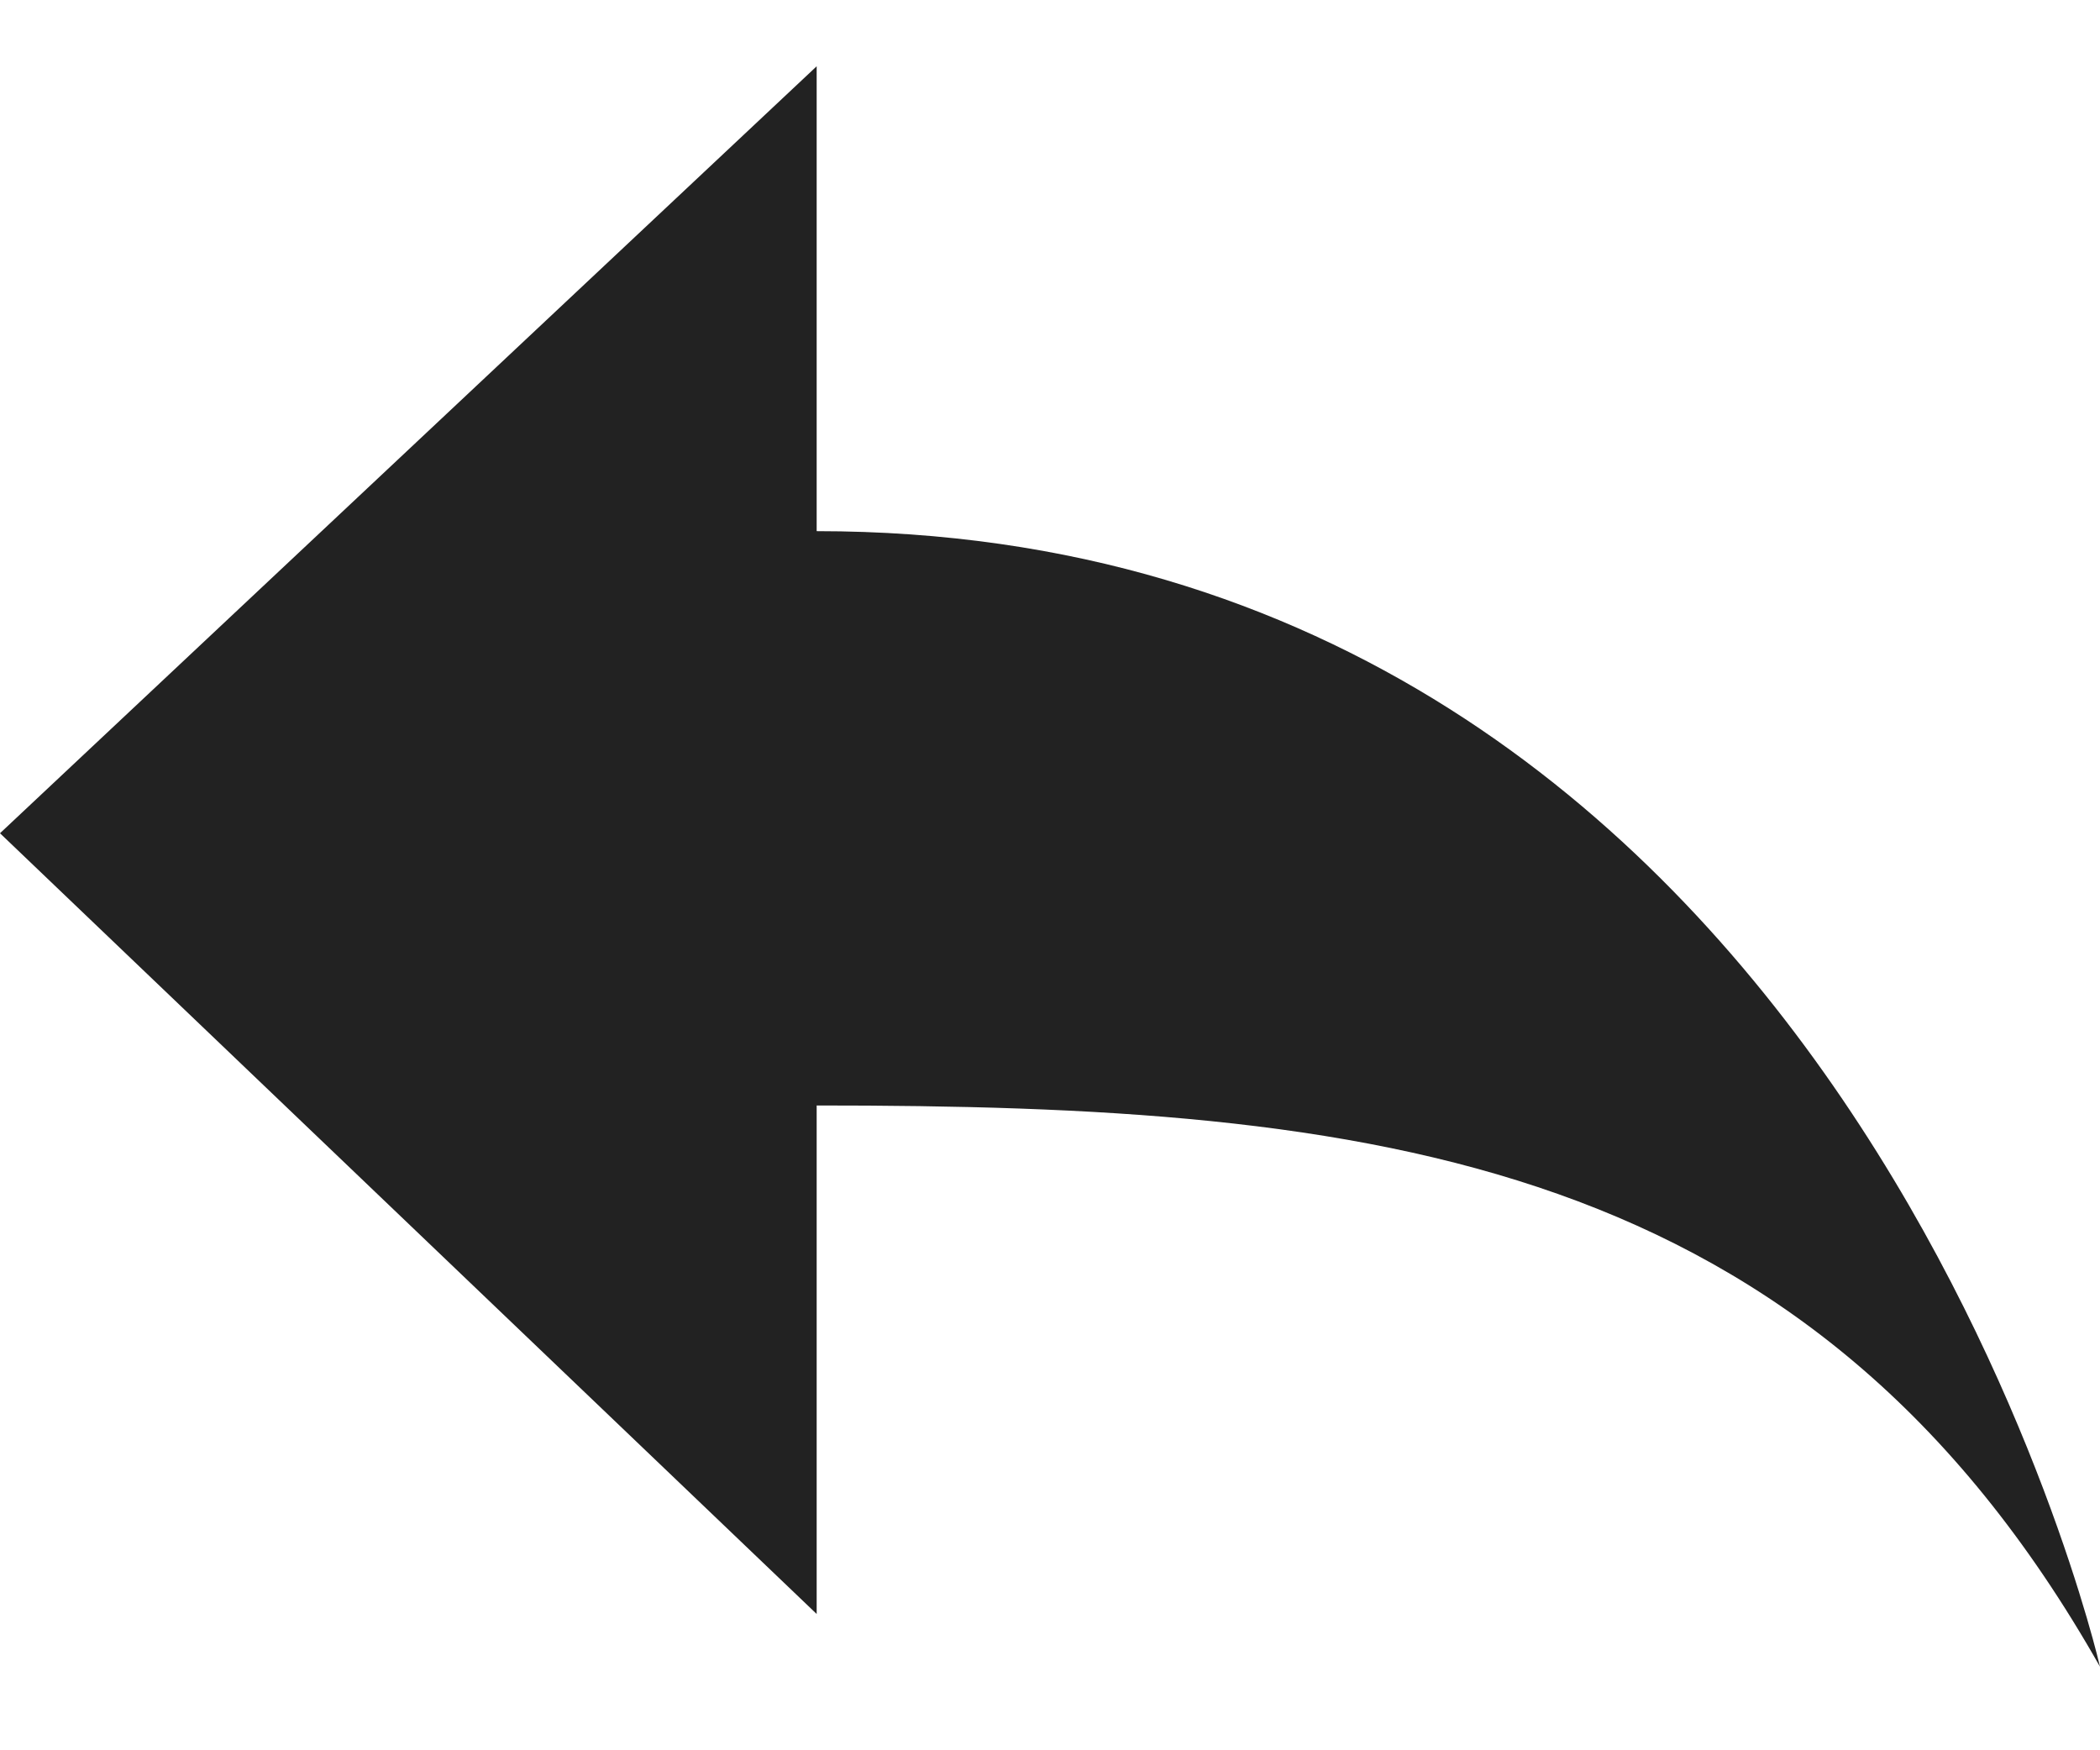 <svg width="18" height="15" viewBox="0 0 18 15" fill="none" xmlns="http://www.w3.org/2000/svg">
<path d="M18 14.284C18 14.284 15.775 4.552 7 4.552L7 0.568L2.5551e-10 7.141L7 13.832L7 9.474C11.763 9.473 15.516 9.895 18 14.284Z" fill="#222222"/>
</svg>
